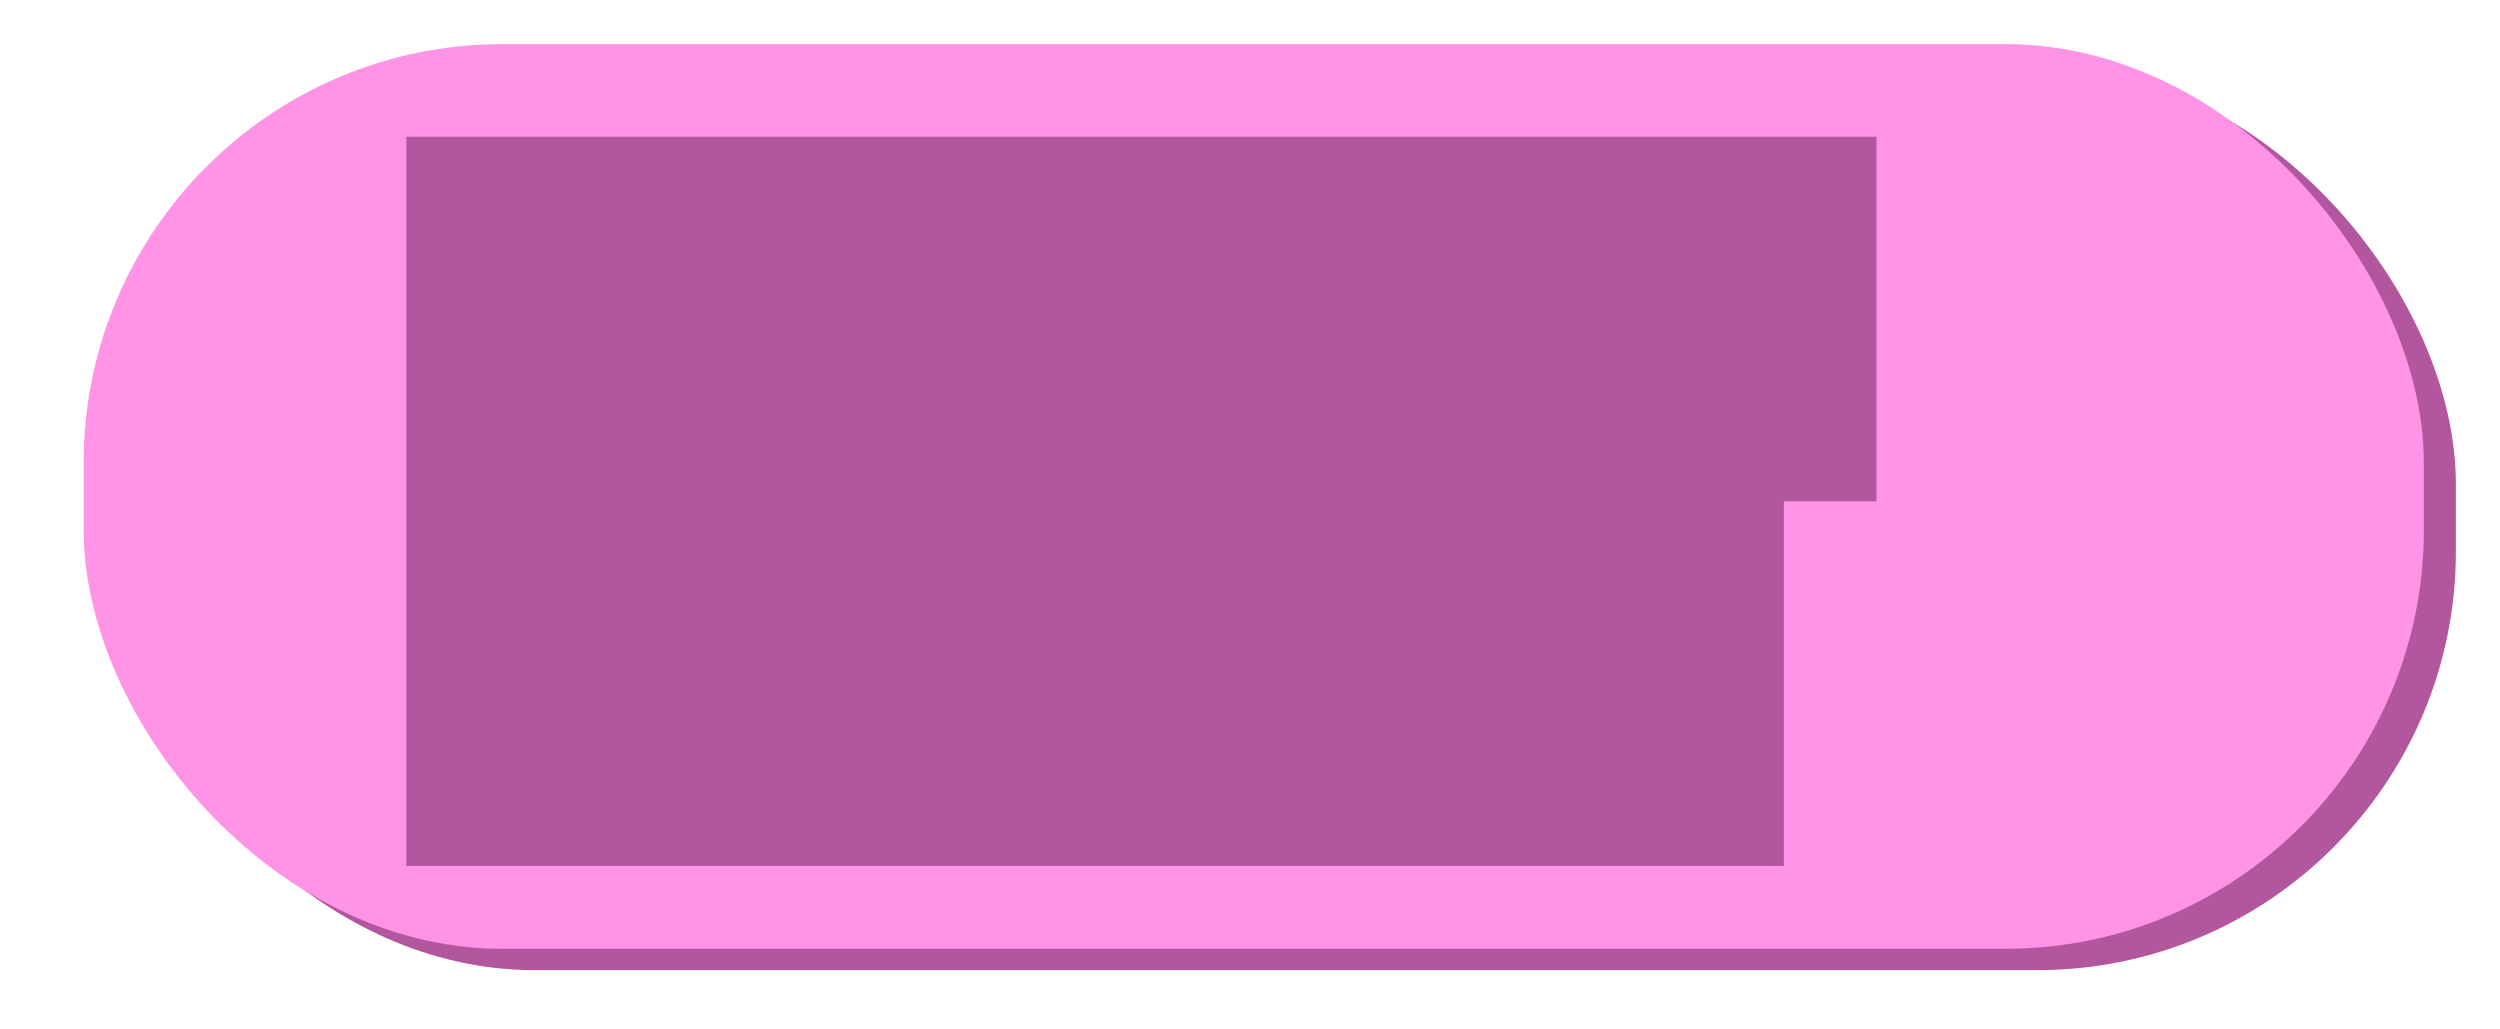 <svg xmlns="http://www.w3.org/2000/svg" width="170" height="70" viewBox="0 0 170 70"><defs><style>.cls-1{fill:#b2569e;}.cls-2{fill:#ff94e7;}</style></defs><title>Tid</title><g id="UI_elementer" data-name="UI elementer"><rect class="cls-1" x="7.87" y="4.45" width="159.13" height="61.52" rx="28.47"/><rect class="cls-2" x="5.69" y="3" width="159.13" height="61.52" rx="28.47"/><polygon class="cls-1" points="27.63 9.3 27.63 34.09 27.63 58.89 121.3 58.89 121.3 34.09 127.6 34.09 127.6 9.3 27.63 9.3"/></g></svg>
